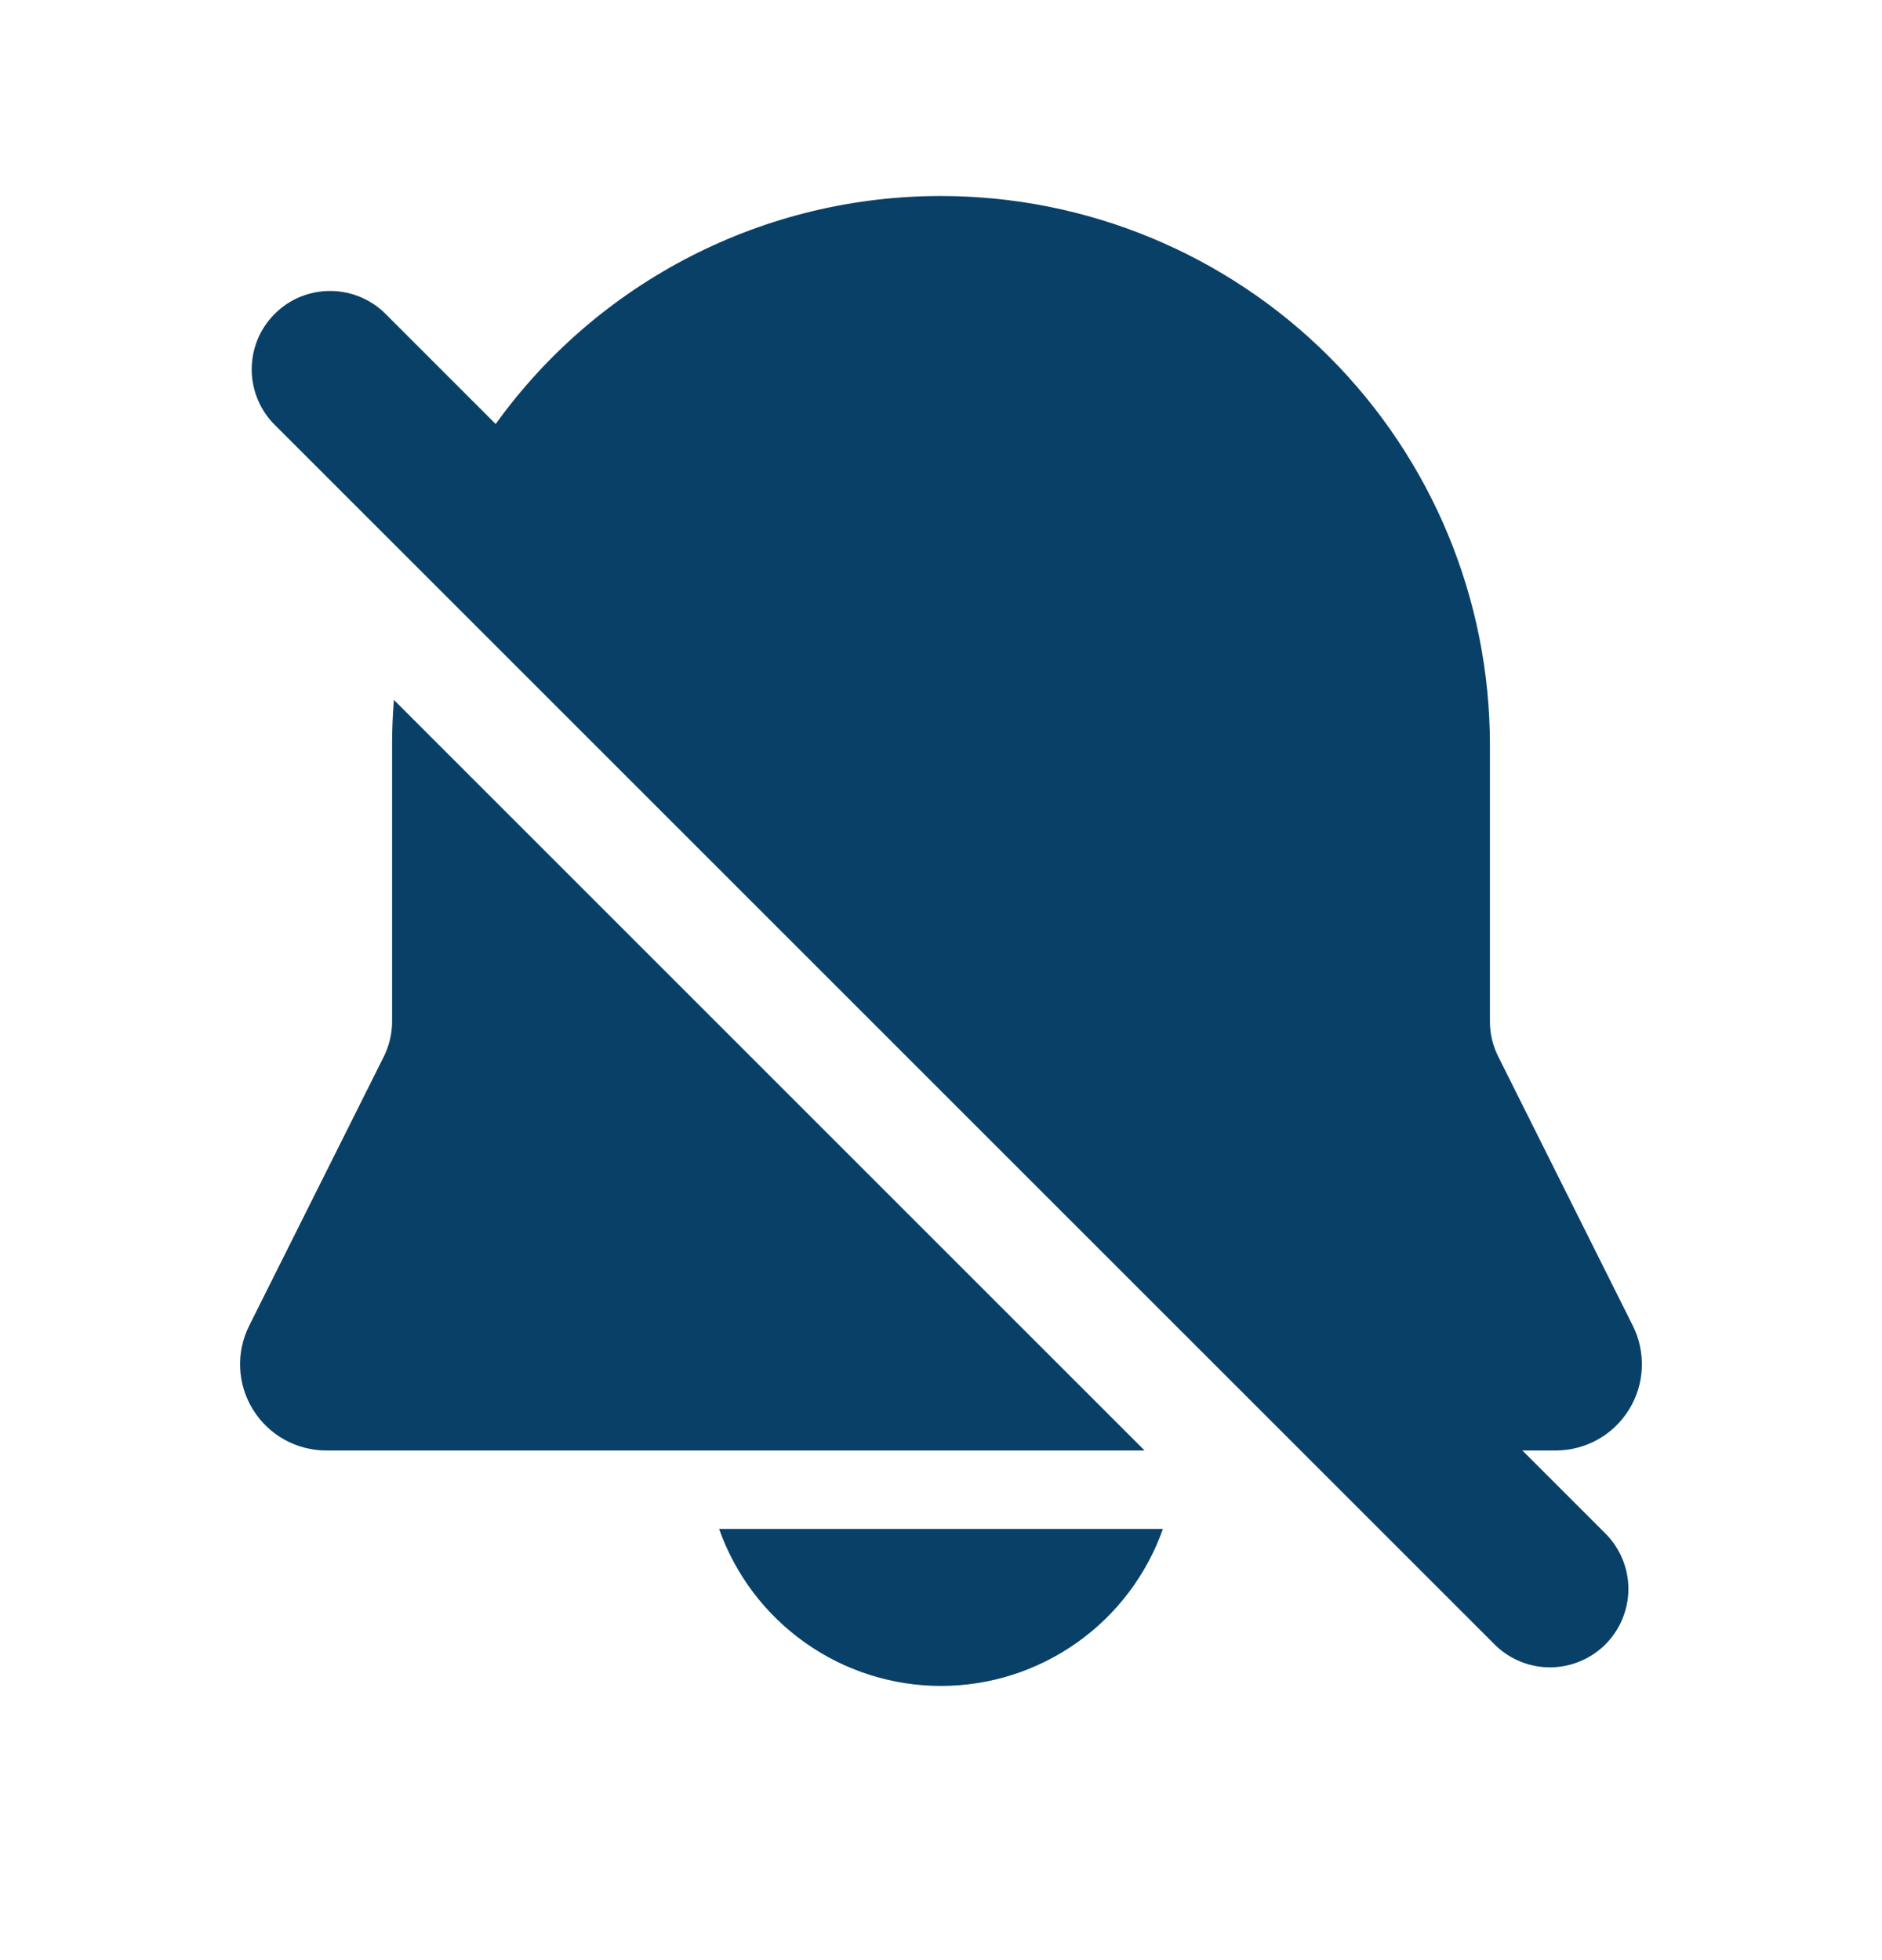<svg width="24" height="25" viewBox="0 0 24 25" fill="none" xmlns="http://www.w3.org/2000/svg">
<g clip-path="url(#clip0_197_2)">
<path d="M14.83 19.5C14.623 20.085 14.24 20.593 13.733 20.951C13.226 21.31 12.621 21.503 12 21.503C11.379 21.503 10.773 21.31 10.267 20.951C9.76 20.593 9.377 20.085 9.17 19.5H14.83ZM12 2.5C13.856 2.5 15.637 3.237 16.95 4.55C18.262 5.863 19 7.643 19 9.5V13.028C19 13.183 19.036 13.336 19.106 13.475L20.822 16.908C20.906 17.076 20.945 17.262 20.937 17.449C20.929 17.637 20.872 17.819 20.774 17.978C20.675 18.138 20.538 18.27 20.374 18.361C20.21 18.452 20.026 18.5 19.838 18.5H19.414L20.485 19.571C20.667 19.76 20.768 20.012 20.766 20.274C20.763 20.537 20.658 20.787 20.473 20.973C20.287 21.158 20.037 21.263 19.774 21.266C19.512 21.268 19.259 21.167 19.071 20.985L3.515 5.43C3.419 5.338 3.343 5.227 3.291 5.105C3.238 4.983 3.211 4.852 3.21 4.719C3.209 4.587 3.234 4.455 3.284 4.332C3.334 4.209 3.409 4.098 3.503 4.004C3.596 3.91 3.708 3.835 3.831 3.785C3.954 3.735 4.086 3.71 4.218 3.711C4.351 3.712 4.482 3.739 4.604 3.792C4.726 3.844 4.837 3.92 4.929 4.016L6.321 5.408C6.969 4.507 7.822 3.774 8.81 3.268C9.797 2.762 10.891 2.499 12.001 2.5M5.023 8.927L14.596 18.5H4.162C3.974 18.5 3.79 18.452 3.626 18.361C3.462 18.27 3.325 18.138 3.226 17.978C3.127 17.819 3.071 17.637 3.063 17.449C3.054 17.262 3.094 17.076 3.178 16.908L4.895 13.475C4.964 13.336 5 13.183 5 13.028V9.5C5 9.307 5.008 9.116 5.023 8.927Z" fill="#094067"/>
</g>
<defs>
<clipPath id="clip0_197_2">
<rect width="24" height="24" fill="white" transform="translate(0 0.5)"/>
</clipPath>
</defs>
</svg>
